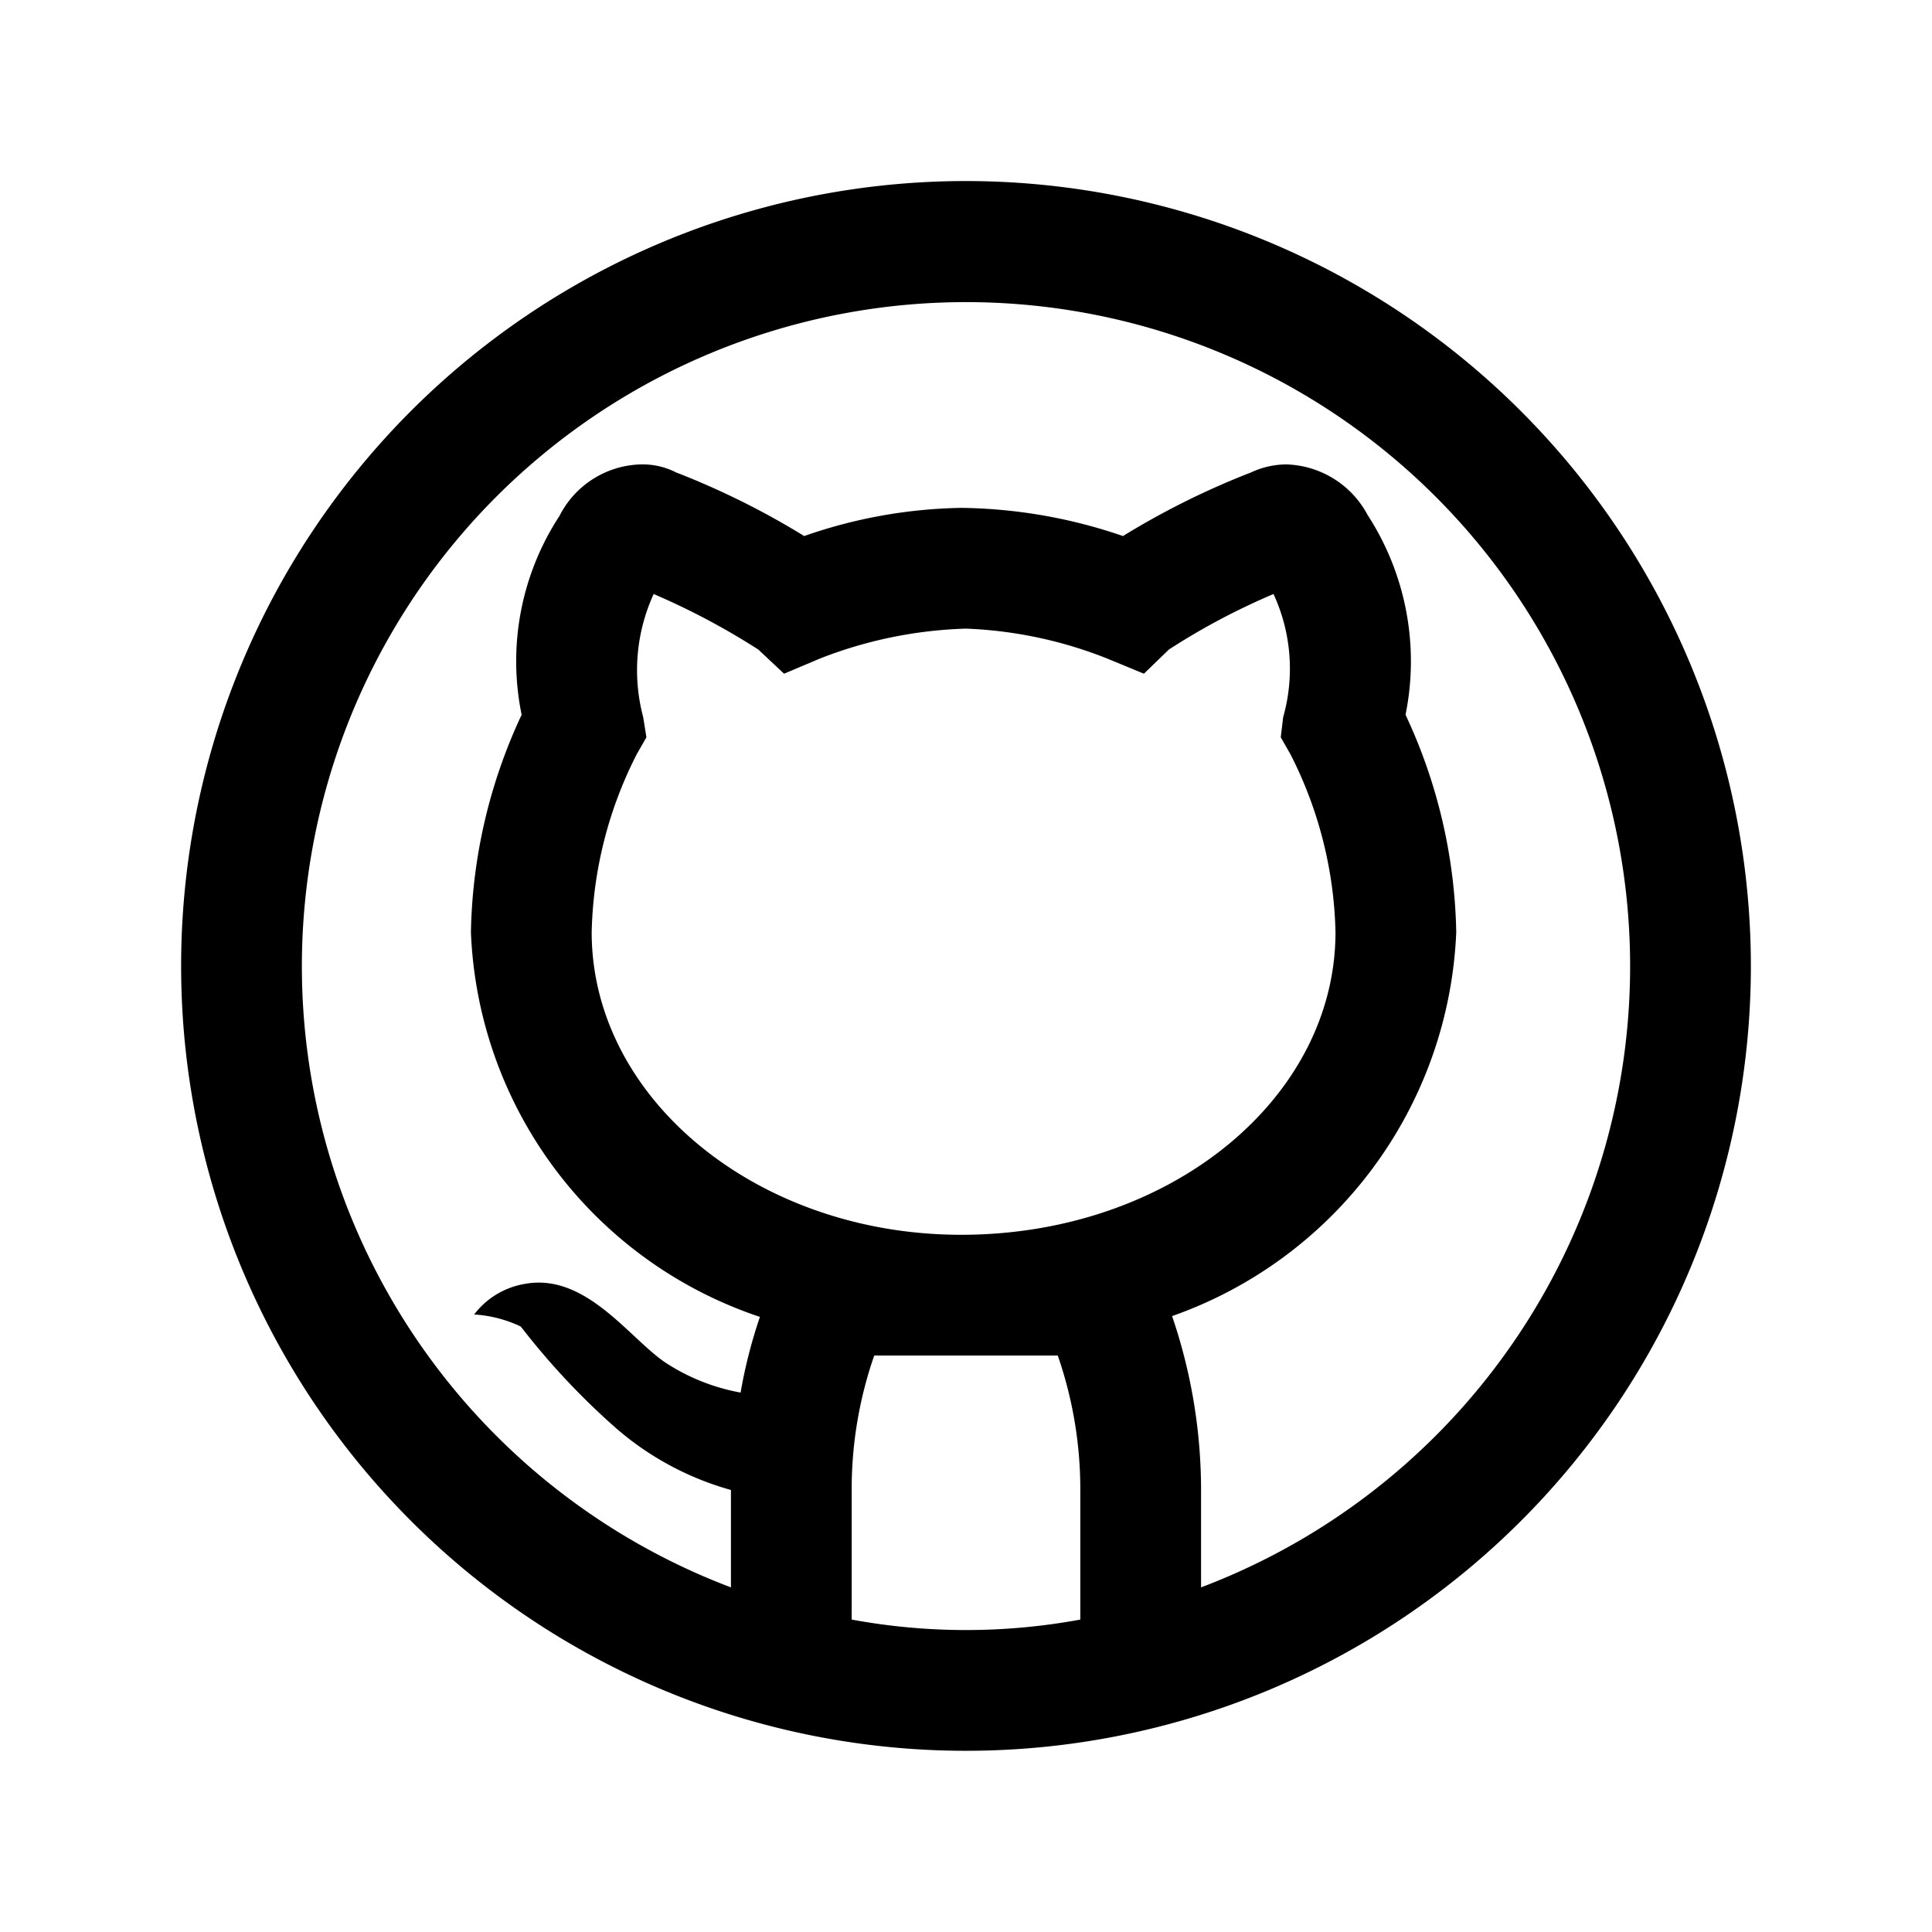 <svg xmlns="http://www.w3.org/2000/svg" viewBox="0 0 24 24"><path d="M12,2.249a9.75,9.75,0,1,0,9.75,9.75A9.756,9.756,0,0,0,12,2.249Zm-4.01,6.66a2.272,2.272,0,0,1,.13-1.53,8.914,8.914,0,0,1,1.3.69l.32.3.45-.19a5.393,5.393,0,0,1,1.81-.37,5.292,5.292,0,0,1,1.75.37l.46.19.31-.3a8.48,8.48,0,0,1,1.3-.69,2.212,2.212,0,0,1,.12,1.53l-.03.25.12.21a5.097,5.097,0,0,1,.56,2.21c0,2.07-2.06,3.76-4.65,3.76-2.53,0-4.59-1.69-4.59-3.76a5.097,5.097,0,0,1,.56-2.21l.12-.21Zm2.59,11.21v-1.64a5.044,5.044,0,0,1,.28-1.64h2.28a5.078,5.078,0,0,1,.28,1.69v1.59a7.82,7.82,0,0,1-2.84,0Zm4.34-.4v-1.19a6.69,6.69,0,0,0-.36-2.18,5.288,5.288,0,0,0,3.53-4.77,6.63,6.63,0,0,0-.63-2.7,3.339,3.339,0,0,0-.47-2.48,1.184,1.184,0,0,0-1.01-.63,1.053,1.053,0,0,0-.44.1,9.815,9.815,0,0,0-1.59.79,6.394,6.394,0,0,0-2.01-.35,6.197,6.197,0,0,0-1.95.35,9.815,9.815,0,0,0-1.59-.79.92.92,0,0,0-.44-.1,1.168,1.168,0,0,0-1.01.64,3.299,3.299,0,0,0-.47,2.47,6.63,6.63,0,0,0-.63,2.7,5.258,5.258,0,0,0,3.59,4.78,6.173,6.173,0,0,0-.24.94,2.523,2.523,0,0,1-.93-.37c-.45-.3-.99-1.12-1.75-.98a.998.998,0,0,0-.63.38,1.569,1.569,0,0,1,.58.15,9.027,9.027,0,0,0,1.18,1.26,3.682,3.682,0,0,0,1.43.77v1.21a8.25,8.25,0,1,1,5.84,0Z"/></svg>